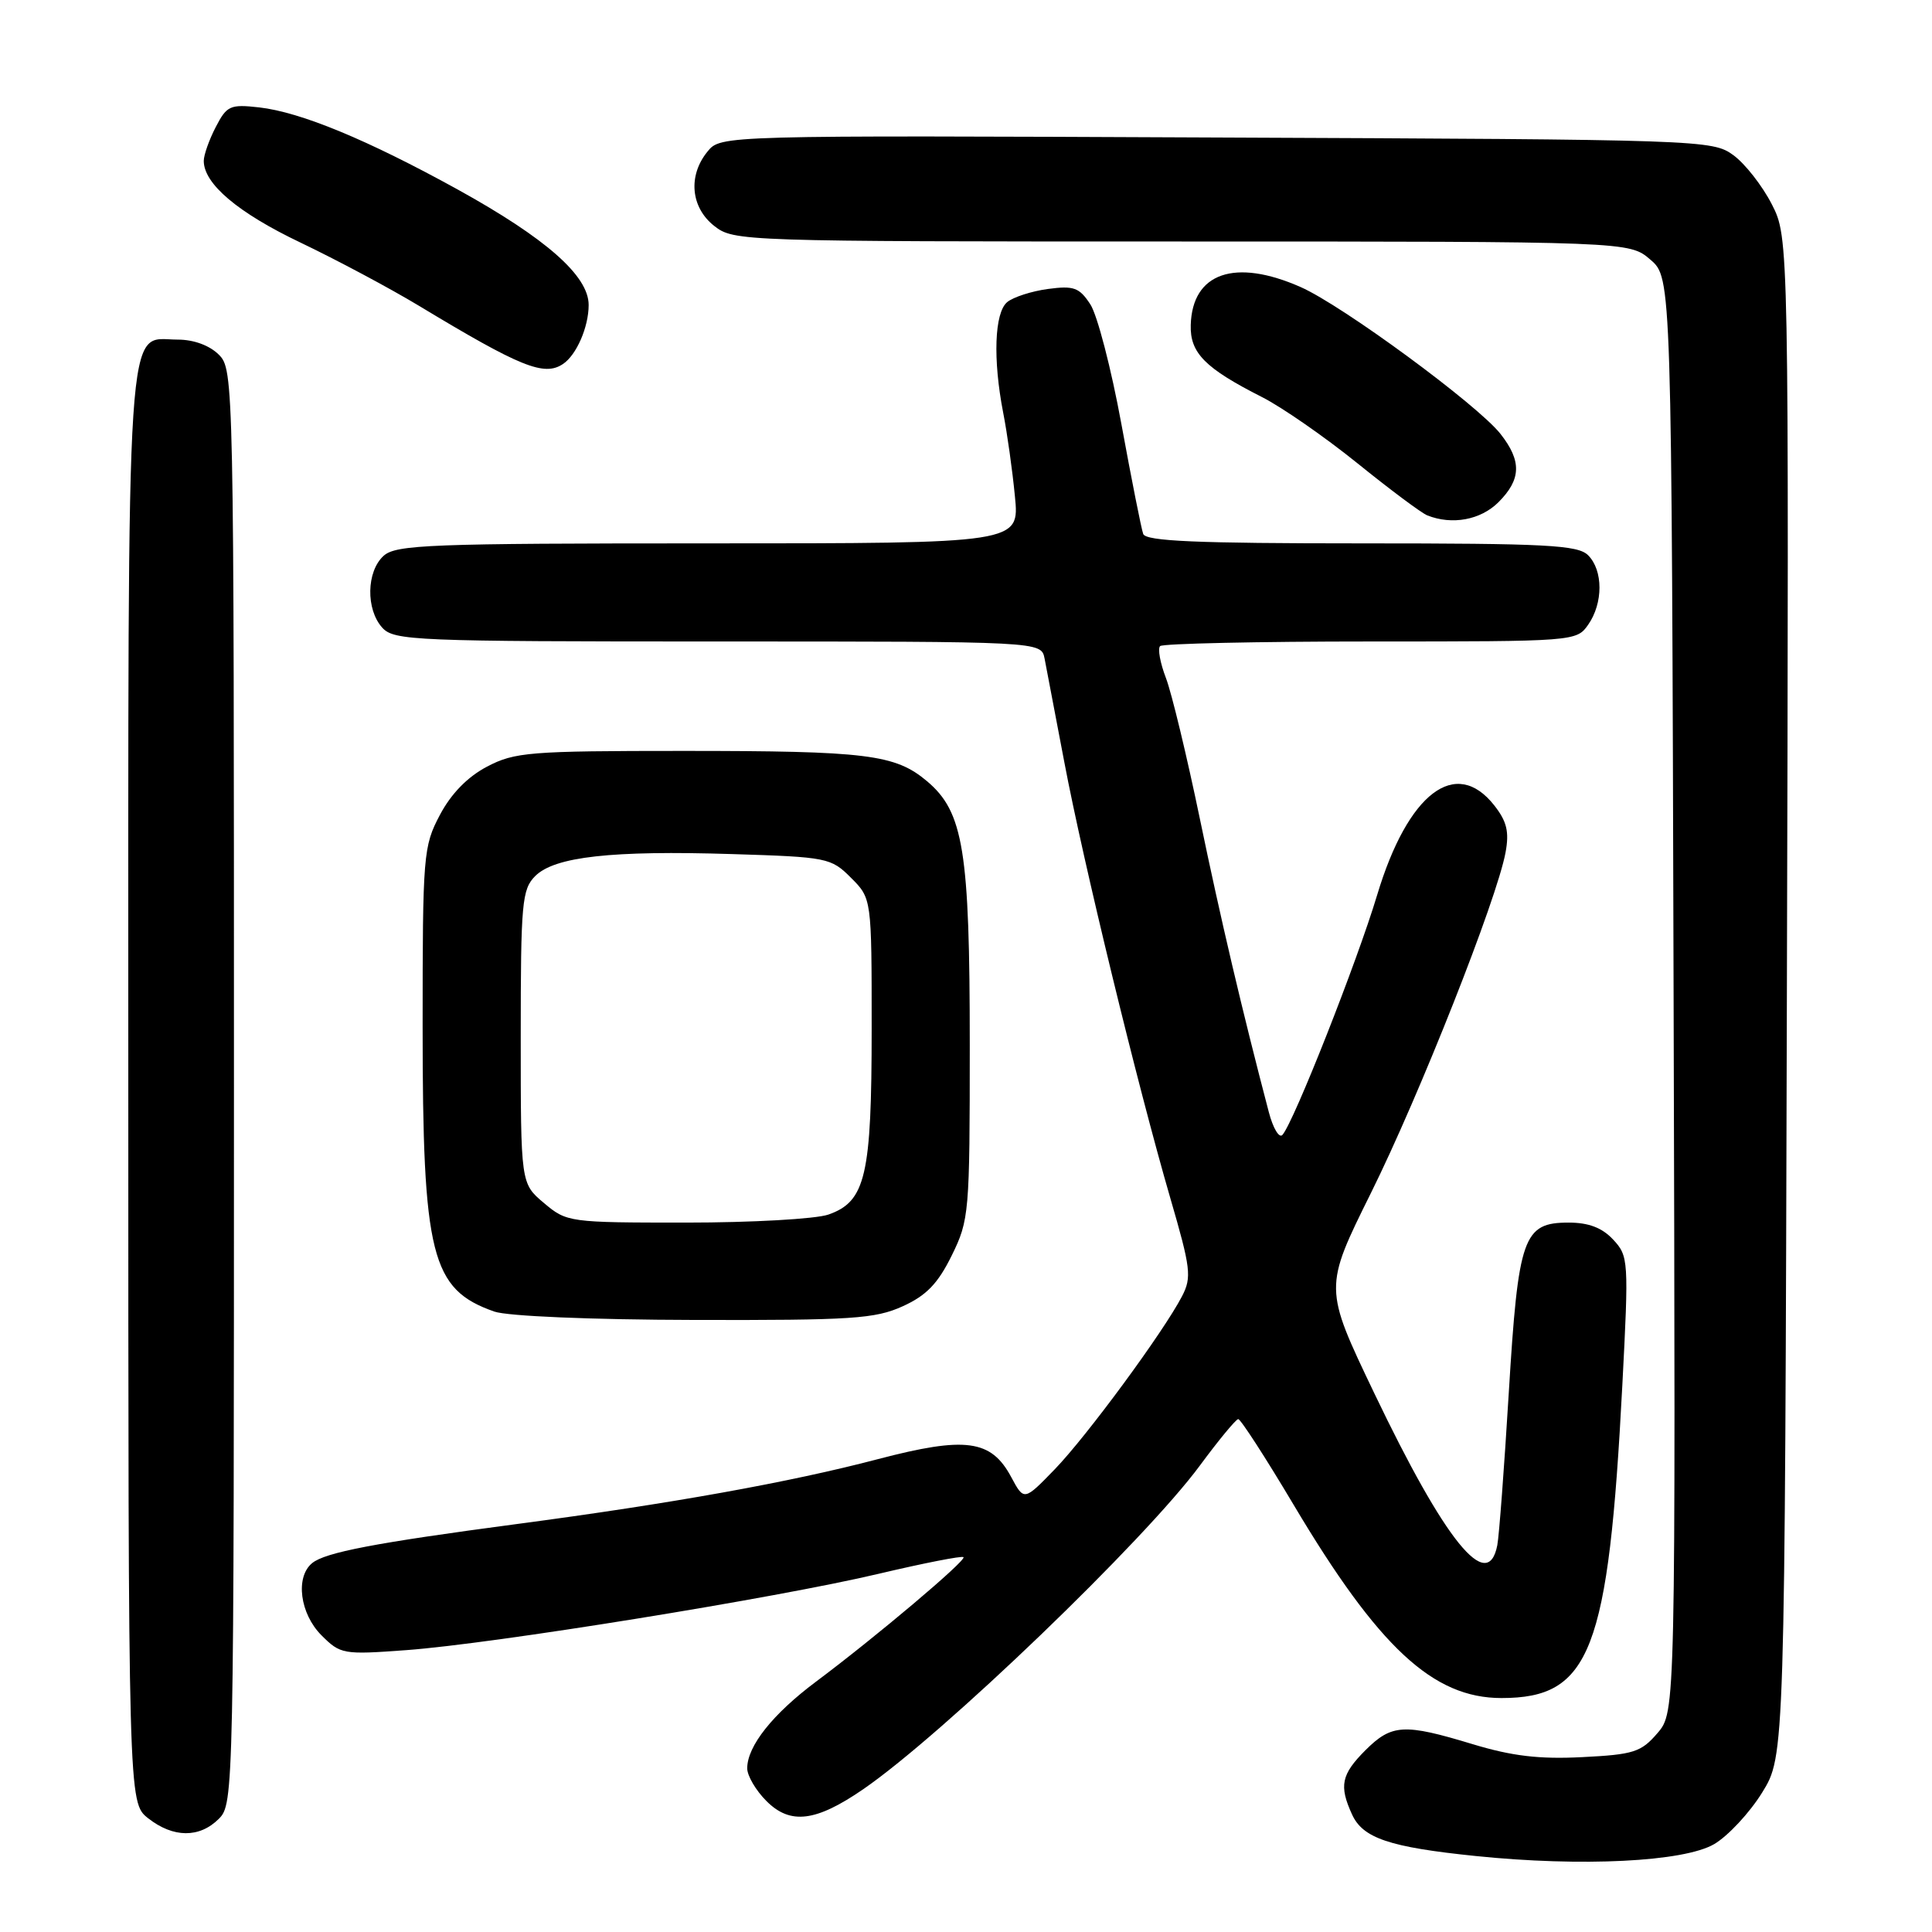 <?xml version="1.0" encoding="UTF-8" standalone="no"?>
<!DOCTYPE svg PUBLIC "-//W3C//DTD SVG 1.1//EN" "http://www.w3.org/Graphics/SVG/1.1/DTD/svg11.dtd" >
<svg xmlns="http://www.w3.org/2000/svg" xmlns:xlink="http://www.w3.org/1999/xlink" version="1.1" viewBox="0 0 256 256">
 <g >
 <path fill="currentColor"
d=" M 227.13 244.36 C 228.97 243.28 231.83 240.21 233.49 237.53 C 236.50 232.66 236.50 232.66 236.77 132.08 C 237.04 31.50 237.04 31.50 234.77 27.06 C 233.52 24.62 231.23 21.69 229.68 20.56 C 226.91 18.54 225.67 18.49 161.18 18.22 C 95.50 17.93 95.50 17.93 93.75 20.08 C 91.14 23.27 91.52 27.48 94.63 29.93 C 97.23 31.97 98.09 32.00 156.58 32.00 C 215.89 32.00 215.89 32.00 218.69 34.41 C 221.50 36.83 221.50 36.83 221.76 131.84 C 222.03 226.85 222.03 226.85 219.62 229.65 C 217.46 232.17 216.46 232.49 209.64 232.83 C 203.95 233.12 200.35 232.69 195.13 231.11 C 186.04 228.35 184.41 228.44 180.92 231.92 C 177.73 235.12 177.41 236.62 179.15 240.42 C 180.58 243.57 184.11 244.76 195.52 245.93 C 209.59 247.38 223.11 246.70 227.13 244.36 Z  M 29.00 241.00 C 30.97 239.03 31.00 237.67 31.00 144.00 C 31.00 50.33 30.97 48.97 29.00 47.00 C 27.77 45.77 25.67 45.00 23.56 45.00 C 16.59 45.00 17.00 38.80 17.00 144.15 C 17.00 238.85 17.00 238.85 19.63 240.93 C 22.96 243.54 26.43 243.57 29.00 241.00 Z  M 114.37 237.09 C 124.94 229.82 151.68 204.11 159.00 194.18 C 161.47 190.83 163.76 188.06 164.07 188.04 C 164.38 188.02 167.70 193.15 171.44 199.44 C 182.66 218.29 189.88 225.00 198.95 225.00 C 210.74 225.00 213.13 218.83 214.97 183.50 C 215.83 166.98 215.79 166.44 213.75 164.25 C 212.29 162.68 210.50 162.00 207.85 162.00 C 201.83 162.00 201.18 163.85 199.92 184.57 C 199.32 194.43 198.64 203.51 198.40 204.75 C 197.14 211.23 191.49 204.24 182.08 184.57 C 175.42 170.65 175.42 170.65 181.66 158.07 C 188.11 145.07 198.35 119.16 199.49 112.97 C 200.00 110.22 199.67 108.85 198.00 106.72 C 192.89 100.23 186.54 105.09 182.48 118.59 C 179.82 127.45 171.43 148.70 169.93 150.38 C 169.50 150.86 168.69 149.51 168.13 147.38 C 164.62 134.02 161.71 121.63 158.99 108.50 C 157.28 100.25 155.26 91.86 154.50 89.86 C 153.73 87.86 153.38 85.95 153.72 85.61 C 154.06 85.28 166.61 85.00 181.61 85.00 C 208.66 85.00 208.90 84.98 210.44 82.78 C 212.44 79.92 212.44 75.58 210.43 73.57 C 209.07 72.22 204.94 72.00 180.40 72.00 C 158.54 72.00 151.83 71.71 151.48 70.75 C 151.23 70.06 149.93 63.51 148.59 56.19 C 147.25 48.87 145.40 41.73 144.47 40.32 C 143.02 38.10 142.28 37.83 138.86 38.29 C 136.69 38.58 134.26 39.37 133.46 40.03 C 131.77 41.43 131.55 47.60 132.93 54.70 C 133.45 57.34 134.15 62.31 134.48 65.75 C 135.10 72.00 135.10 72.00 93.88 72.00 C 56.93 72.00 52.47 72.17 50.83 73.65 C 48.55 75.72 48.46 80.74 50.65 83.17 C 52.21 84.89 54.92 85.00 95.14 85.00 C 137.96 85.00 137.96 85.00 138.41 87.25 C 138.65 88.49 139.83 94.67 141.03 101.00 C 143.53 114.22 150.71 143.75 155.07 158.75 C 157.78 168.05 157.93 169.24 156.63 171.75 C 154.20 176.44 144.02 190.29 139.75 194.70 C 135.69 198.89 135.69 198.89 133.98 195.70 C 131.33 190.76 127.95 190.30 116.34 193.34 C 104.62 196.42 88.96 199.23 68.50 201.94 C 49.72 204.43 43.07 205.70 41.35 207.13 C 39.11 208.98 39.74 213.83 42.60 216.69 C 45.11 219.20 45.47 219.27 53.85 218.65 C 65.34 217.81 102.86 211.75 116.45 208.53 C 122.42 207.12 127.47 206.13 127.67 206.33 C 128.08 206.75 116.06 216.90 108.11 222.84 C 102.38 227.13 99.02 231.36 99.01 234.30 C 99.00 235.28 100.15 237.25 101.57 238.66 C 104.72 241.81 108.10 241.40 114.37 237.09 Z  M 119.61 173.09 C 122.75 171.67 124.28 170.08 126.11 166.36 C 128.42 161.66 128.50 160.74 128.50 138.50 C 128.50 112.71 127.67 107.58 122.83 103.51 C 118.62 99.96 114.87 99.50 90.50 99.50 C 70.16 99.50 68.20 99.66 64.54 101.58 C 61.96 102.93 59.78 105.16 58.29 107.98 C 56.09 112.14 56.00 113.24 56.00 135.98 C 56.00 166.39 57.12 170.85 65.50 173.79 C 67.25 174.40 78.29 174.87 92.00 174.90 C 112.87 174.95 115.96 174.75 119.61 173.09 Z  M 198.55 66.55 C 201.58 63.52 201.65 61.09 198.82 57.49 C 195.77 53.63 177.92 40.50 172.35 38.04 C 163.64 34.19 157.98 36.14 157.78 43.06 C 157.67 46.77 159.66 48.78 167.23 52.62 C 169.84 53.94 175.52 57.88 179.86 61.38 C 184.19 64.88 188.36 67.99 189.12 68.29 C 192.41 69.60 196.19 68.90 198.55 66.55 Z  M 74.60 48.23 C 76.39 47.04 78.00 43.33 78.00 40.41 C 78.00 36.55 72.36 31.58 60.63 25.10 C 48.69 18.52 39.86 14.86 34.34 14.23 C 30.50 13.80 30.05 14.00 28.59 16.83 C 27.71 18.52 27.00 20.54 27.00 21.32 C 27.00 24.36 31.54 28.20 39.83 32.15 C 44.60 34.43 51.65 38.19 55.50 40.51 C 68.98 48.65 72.10 49.91 74.60 48.23 Z  M 72.08 159.41 C 69.00 156.82 69.00 156.82 69.00 137.41 C 69.00 119.61 69.16 117.84 70.92 116.08 C 73.49 113.51 81.04 112.67 97.03 113.17 C 109.61 113.56 110.12 113.66 112.76 116.31 C 115.50 119.05 115.50 119.05 115.50 136.27 C 115.50 155.80 114.71 159.21 109.76 160.94 C 108.08 161.52 99.60 162.00 90.93 162.00 C 75.42 162.00 75.10 161.96 72.08 159.41 Z "/>
</g>
</svg>